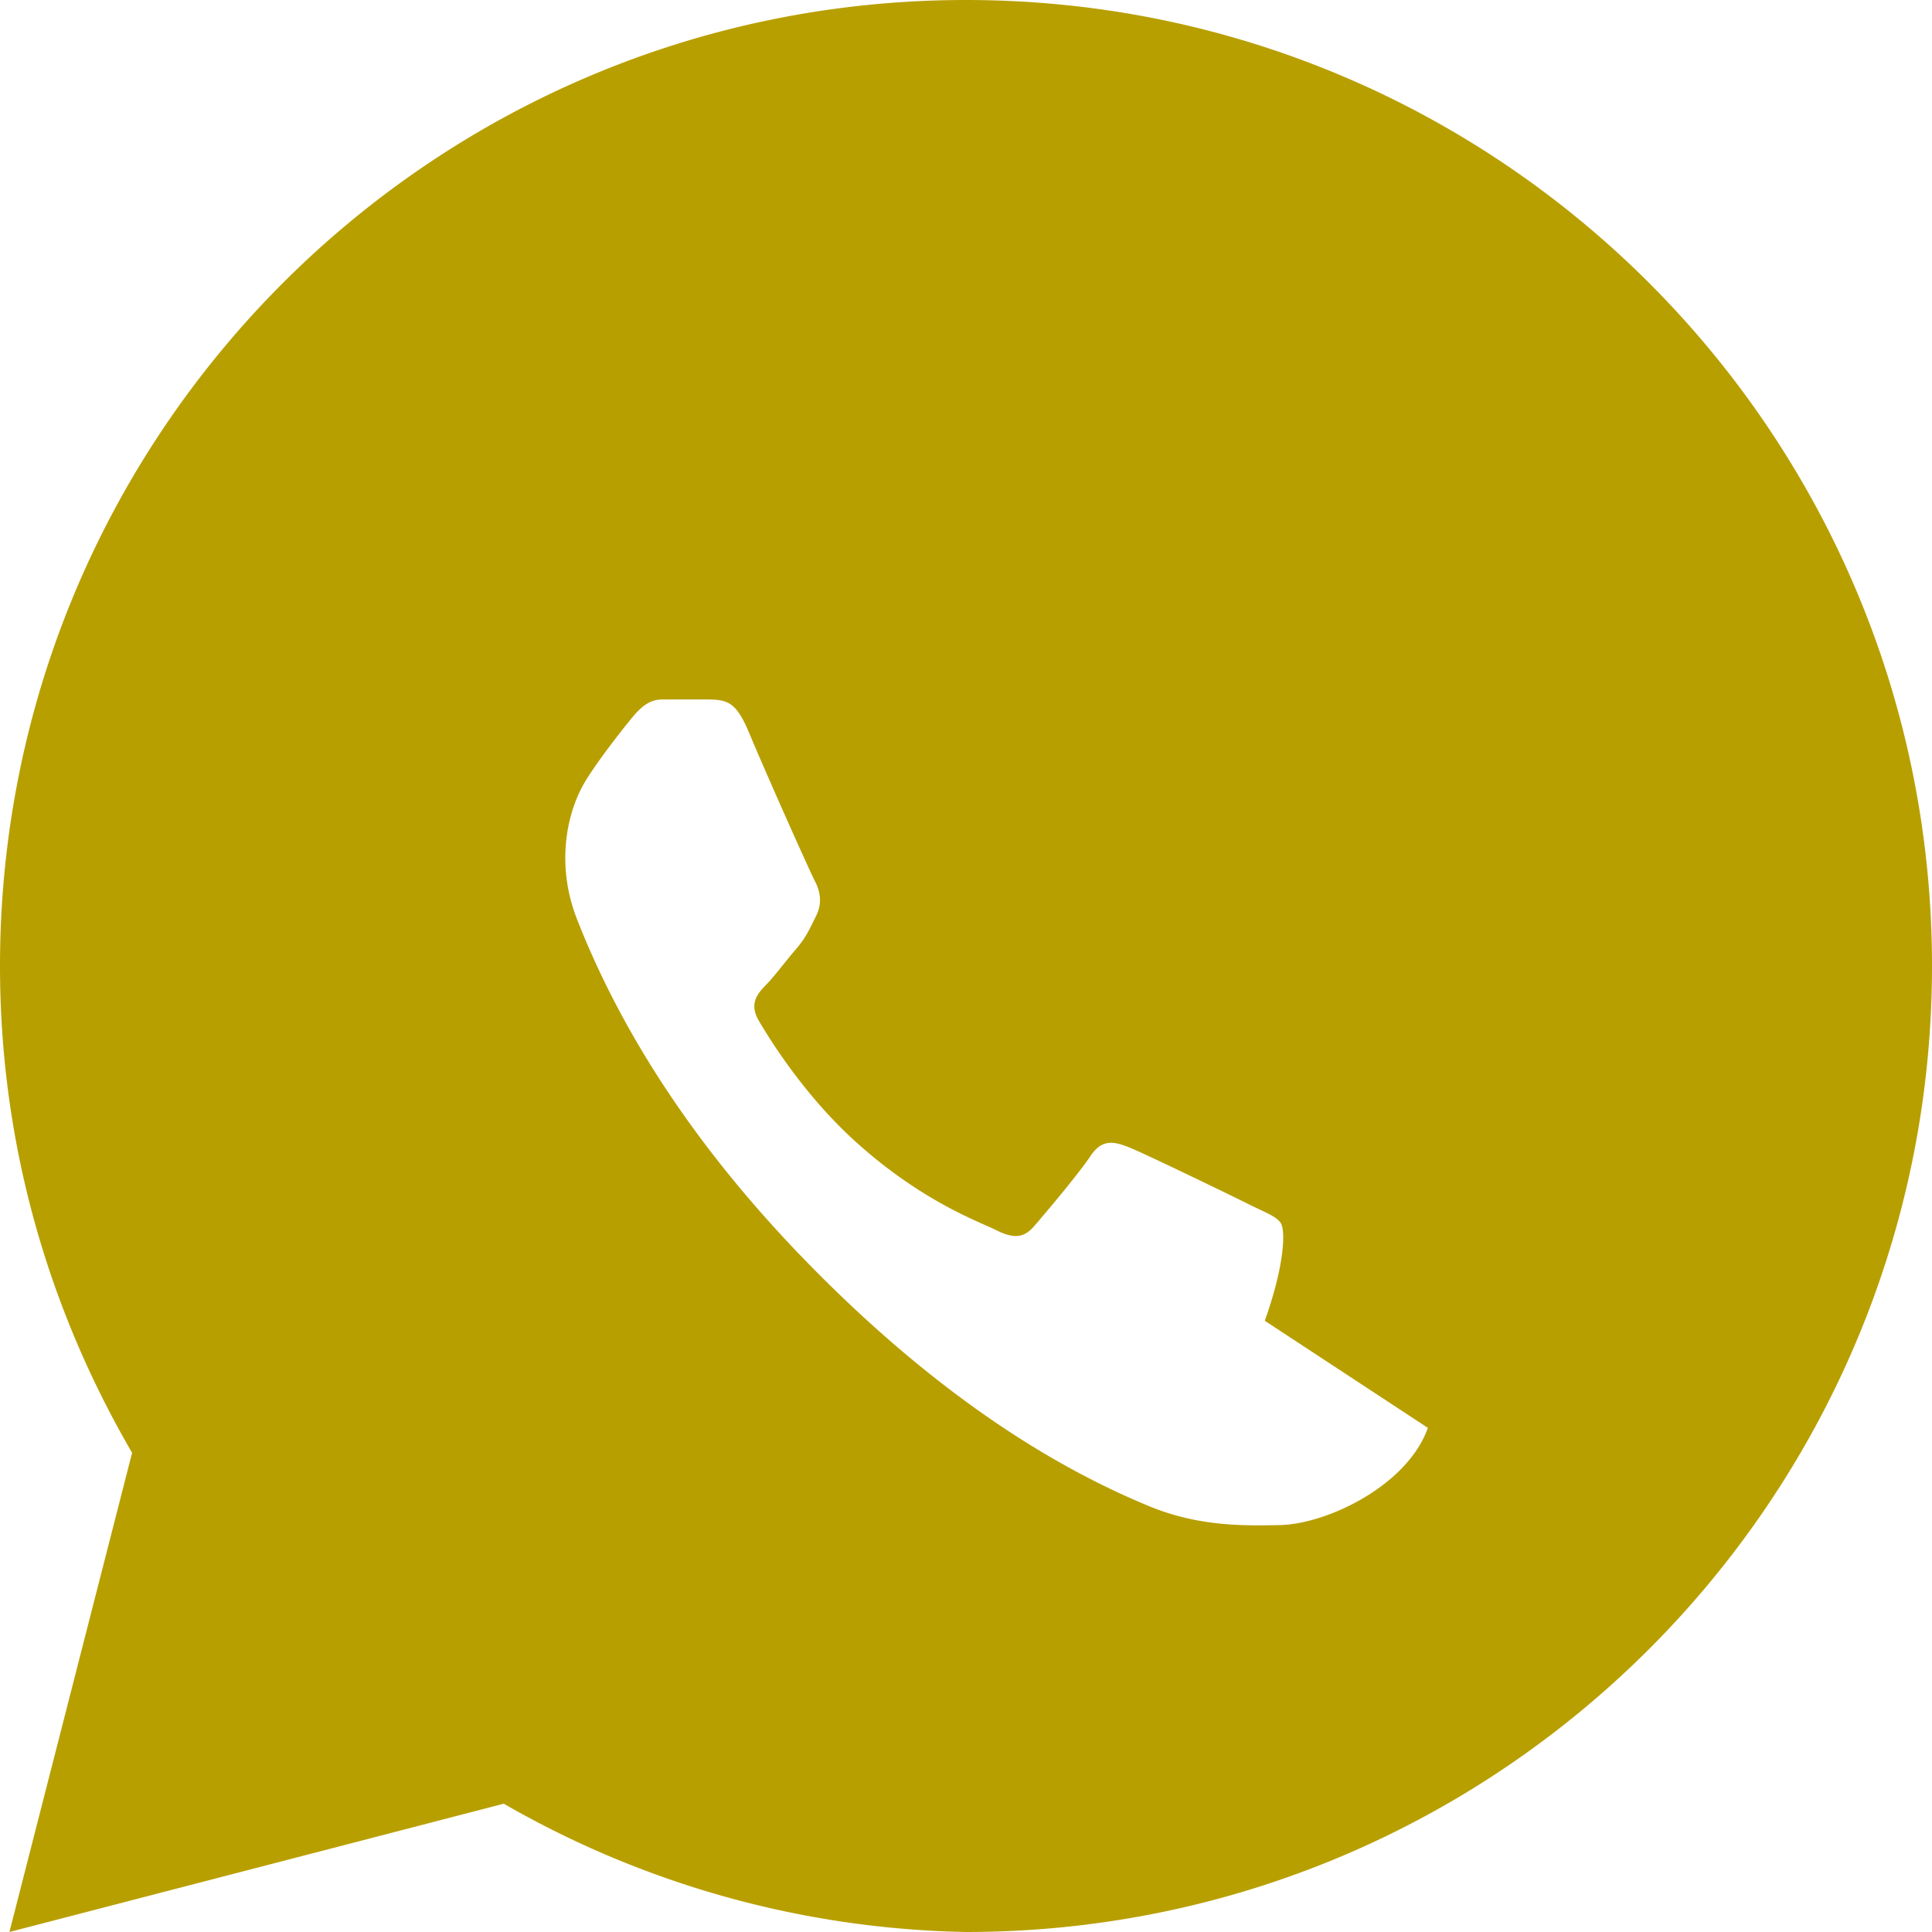 <svg xmlns="http://www.w3.org/2000/svg" viewBox="0 0 32 32" width="32" height="32">
  <path fill="#b89f00" d="M16 0C7.164 0 0 7.163 0 16c0 2.946.8 5.678 2.188 8.063L.156 32l8.188-2.125A15.918 15.918 0 0 0 16 32c8.837 0 16-7.163 16-16S24.837 0 16 0zm7.65 23.65c-.338.954-1.664 1.592-2.45 1.61-.632.014-1.388.021-2.217-.334-1.95-.813-3.814-2.184-5.558-3.96-1.745-1.776-3.066-3.696-3.865-5.734-.325-.82-.21-1.637.075-2.185.148-.292.656-.95.868-1.2.224-.26.371-.262.52-.262h.65c.38 0 .518.027.746.58.292.698.99 2.26 1.076 2.424.086.165.133.363.021.584-.11.222-.17.361-.338.555-.17.196-.338.428-.484.578-.145.15-.295.314-.123.605.17.29.746 1.228 1.604 2.002 1.104.996 2.043 1.32 2.331 1.465.289.145.459.126.628-.075.17-.196.726-.854.924-1.15.195-.295.392-.25.653-.145.262.105 1.663.784 1.95.927.289.145.481.21.554.325.073.114.073.662-.266 1.616z"/>
  <!-- #D9D9D9 -->
</svg>